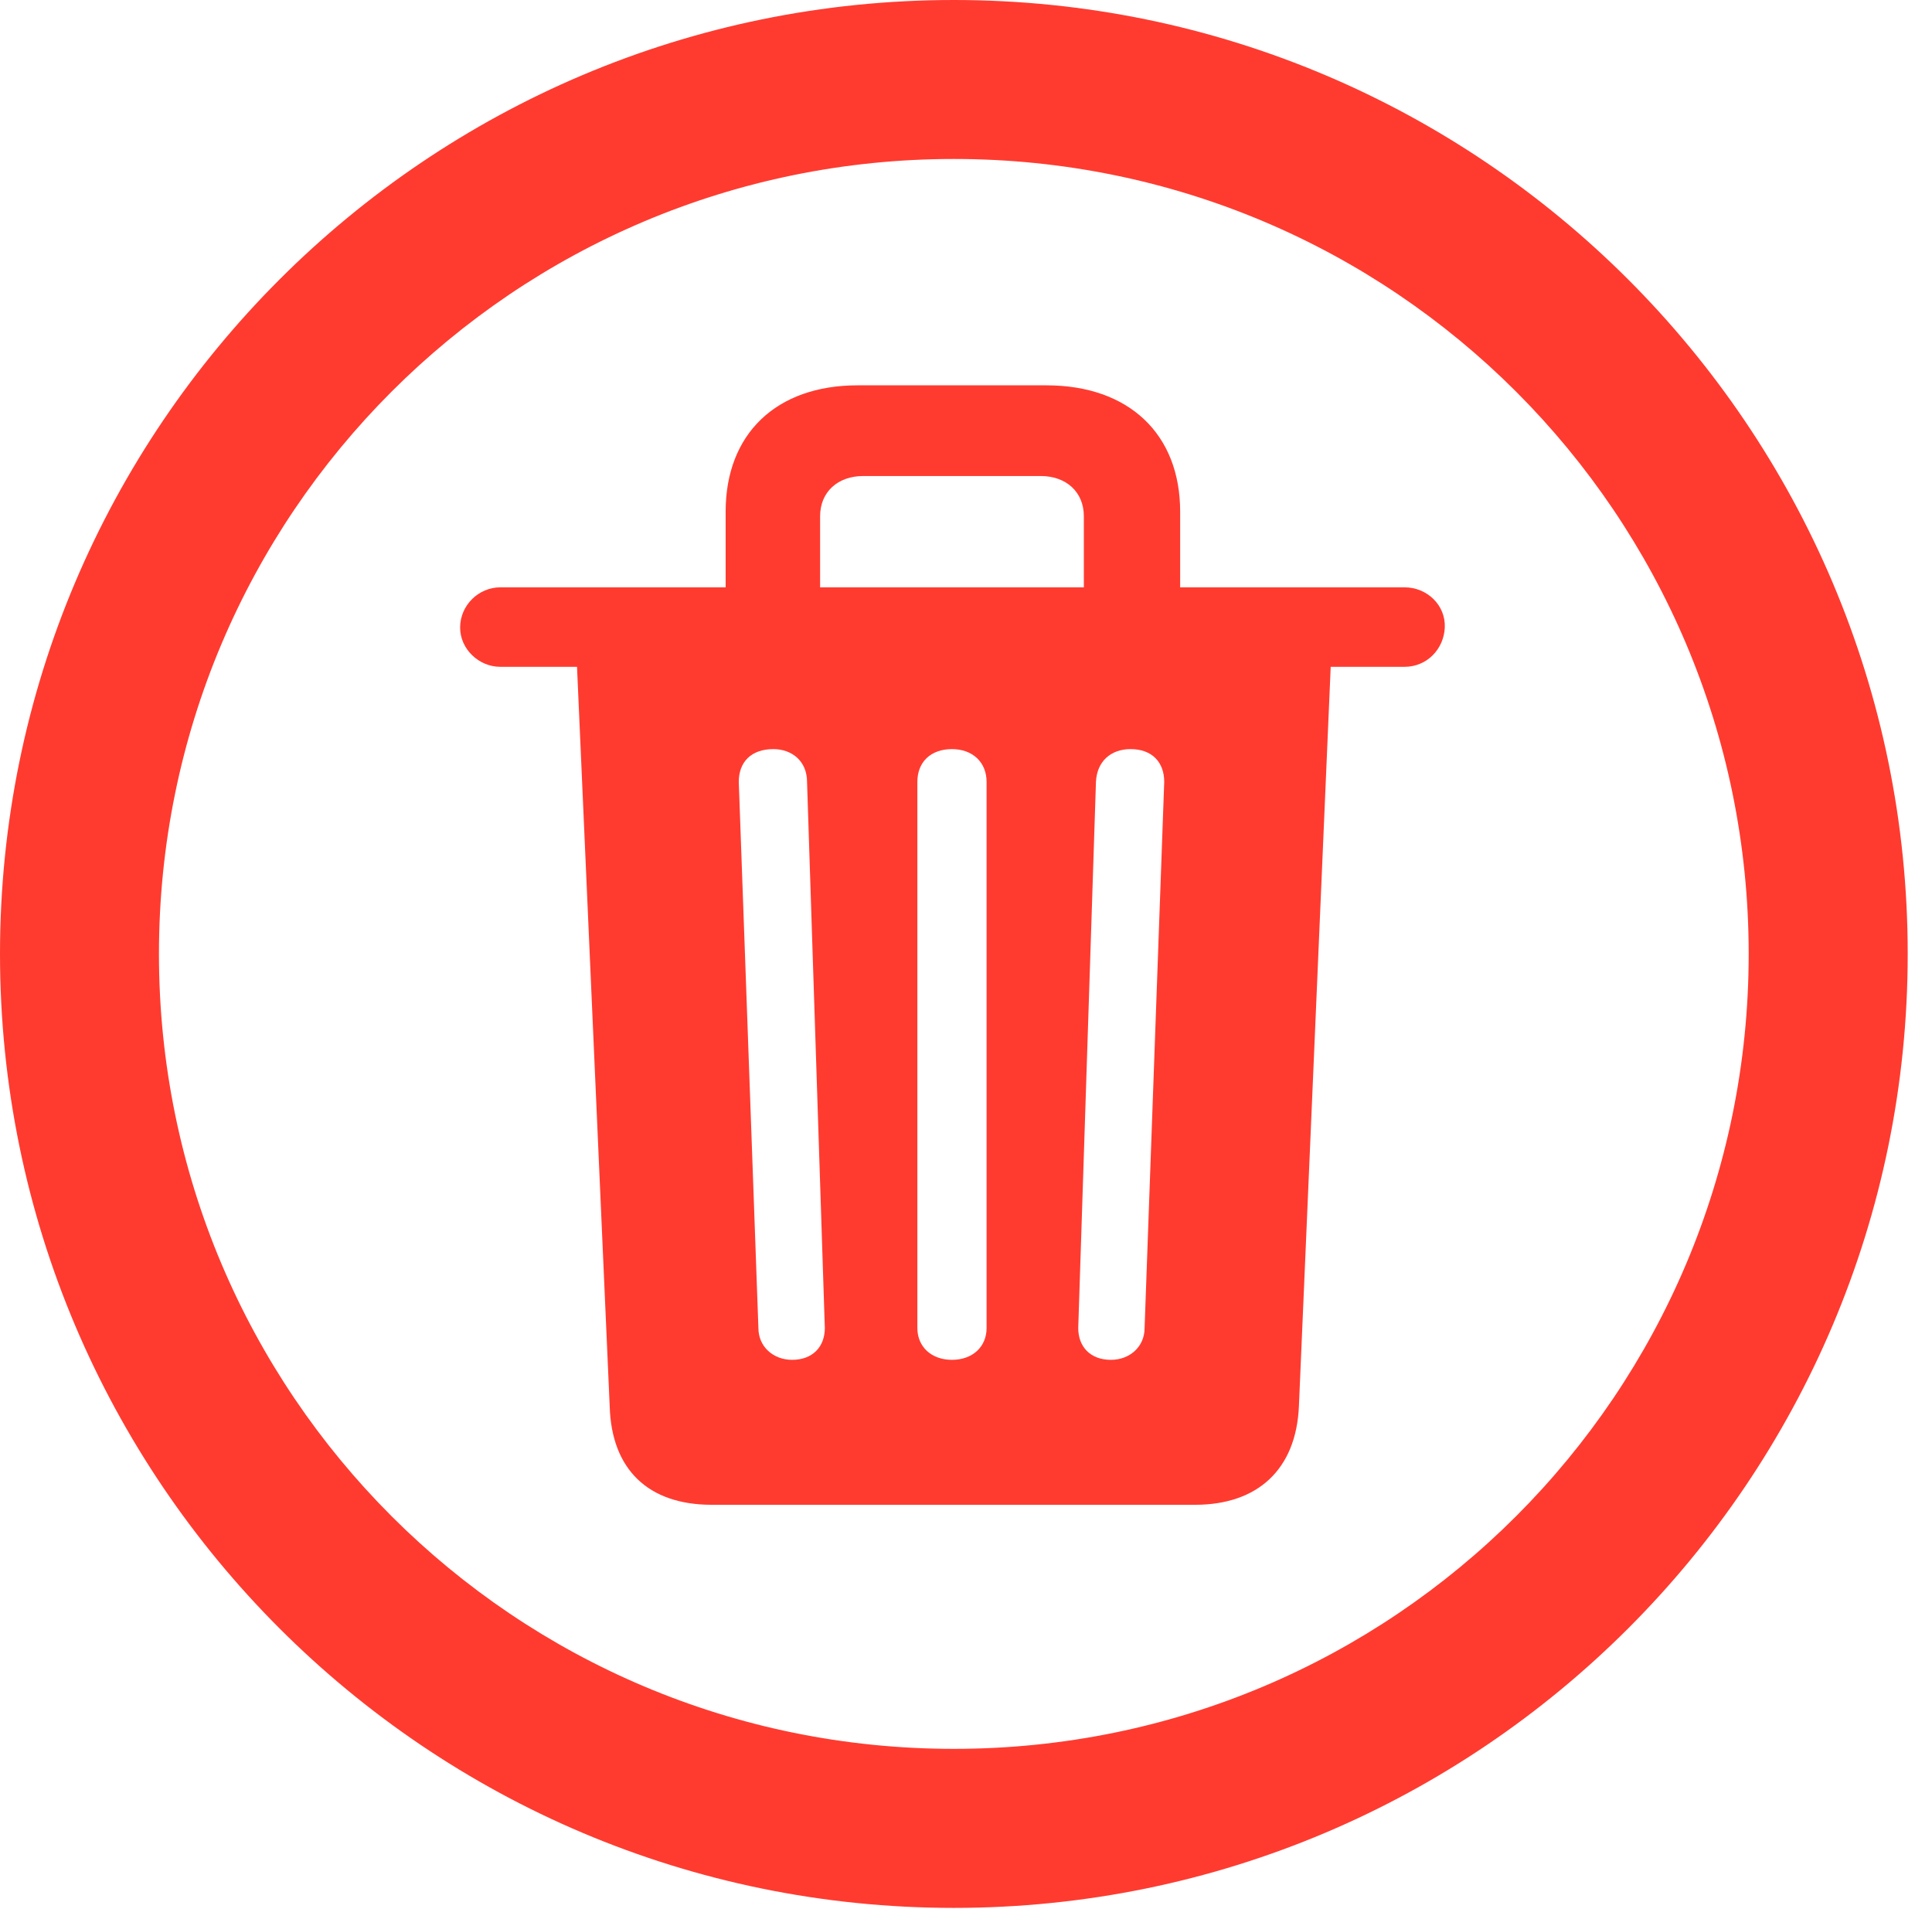 <svg version="1.1" xmlns="http://www.w3.org/2000/svg" xmlns:xlink="http://www.w3.org/1999/xlink" viewBox="0 0 28.246 27.904">
 <g>
  
  <path d="M13.945 27.891C21.643 27.891 27.891 21.643 27.891 13.945C27.891 6.248 21.643 0 13.945 0C6.248 0 0 6.248 0 13.945C0 21.643 6.248 27.891 13.945 27.891ZM13.945 25.566C7.52 25.566 2.324 20.371 2.324 13.945C2.324 7.52 7.52 2.324 13.945 2.324C20.371 2.324 25.566 7.52 25.566 13.945C25.566 20.371 20.371 25.566 13.945 25.566Z" style="fill:#ff3b30"></path>
  <path d="M10.404 21.998L17.473 21.998C18.389 21.998 18.949 21.479 18.99 20.562L19.455 9.748L20.535 9.748C20.863 9.748 21.109 9.488 21.123 9.174C21.137 8.846 20.863 8.586 20.535 8.586L17.254 8.586L17.254 7.479C17.254 6.344 16.502 5.633 15.299 5.633L12.537 5.633C11.348 5.633 10.609 6.344 10.609 7.479L10.609 8.586L7.314 8.586C7 8.586 6.727 8.846 6.727 9.174C6.727 9.488 7 9.748 7.314 9.748L8.436 9.748L8.914 20.562C8.941 21.479 9.475 21.998 10.404 21.998ZM11.58 19.879C11.307 19.879 11.088 19.688 11.088 19.414L10.801 11.43C10.801 11.143 10.979 10.951 11.307 10.951C11.58 10.951 11.799 11.129 11.799 11.43L12.059 19.414C12.059 19.688 11.881 19.879 11.58 19.879ZM13.918 19.879C13.617 19.879 13.412 19.688 13.412 19.414L13.412 11.43C13.412 11.143 13.604 10.951 13.918 10.951C14.219 10.951 14.424 11.143 14.424 11.43L14.424 19.414C14.424 19.688 14.219 19.879 13.918 19.879ZM16.242 19.879C15.941 19.879 15.764 19.688 15.764 19.414L16.023 11.43C16.037 11.129 16.242 10.951 16.529 10.951C16.844 10.951 17.021 11.143 17.021 11.43L16.734 19.414C16.734 19.688 16.516 19.879 16.242 19.879ZM11.99 8.586L11.99 7.547C11.99 7.191 12.25 6.959 12.619 6.959L15.217 6.959C15.586 6.959 15.846 7.191 15.846 7.547L15.846 8.586Z" style="fill:#ff3b30"></path>
 </g>
</svg>